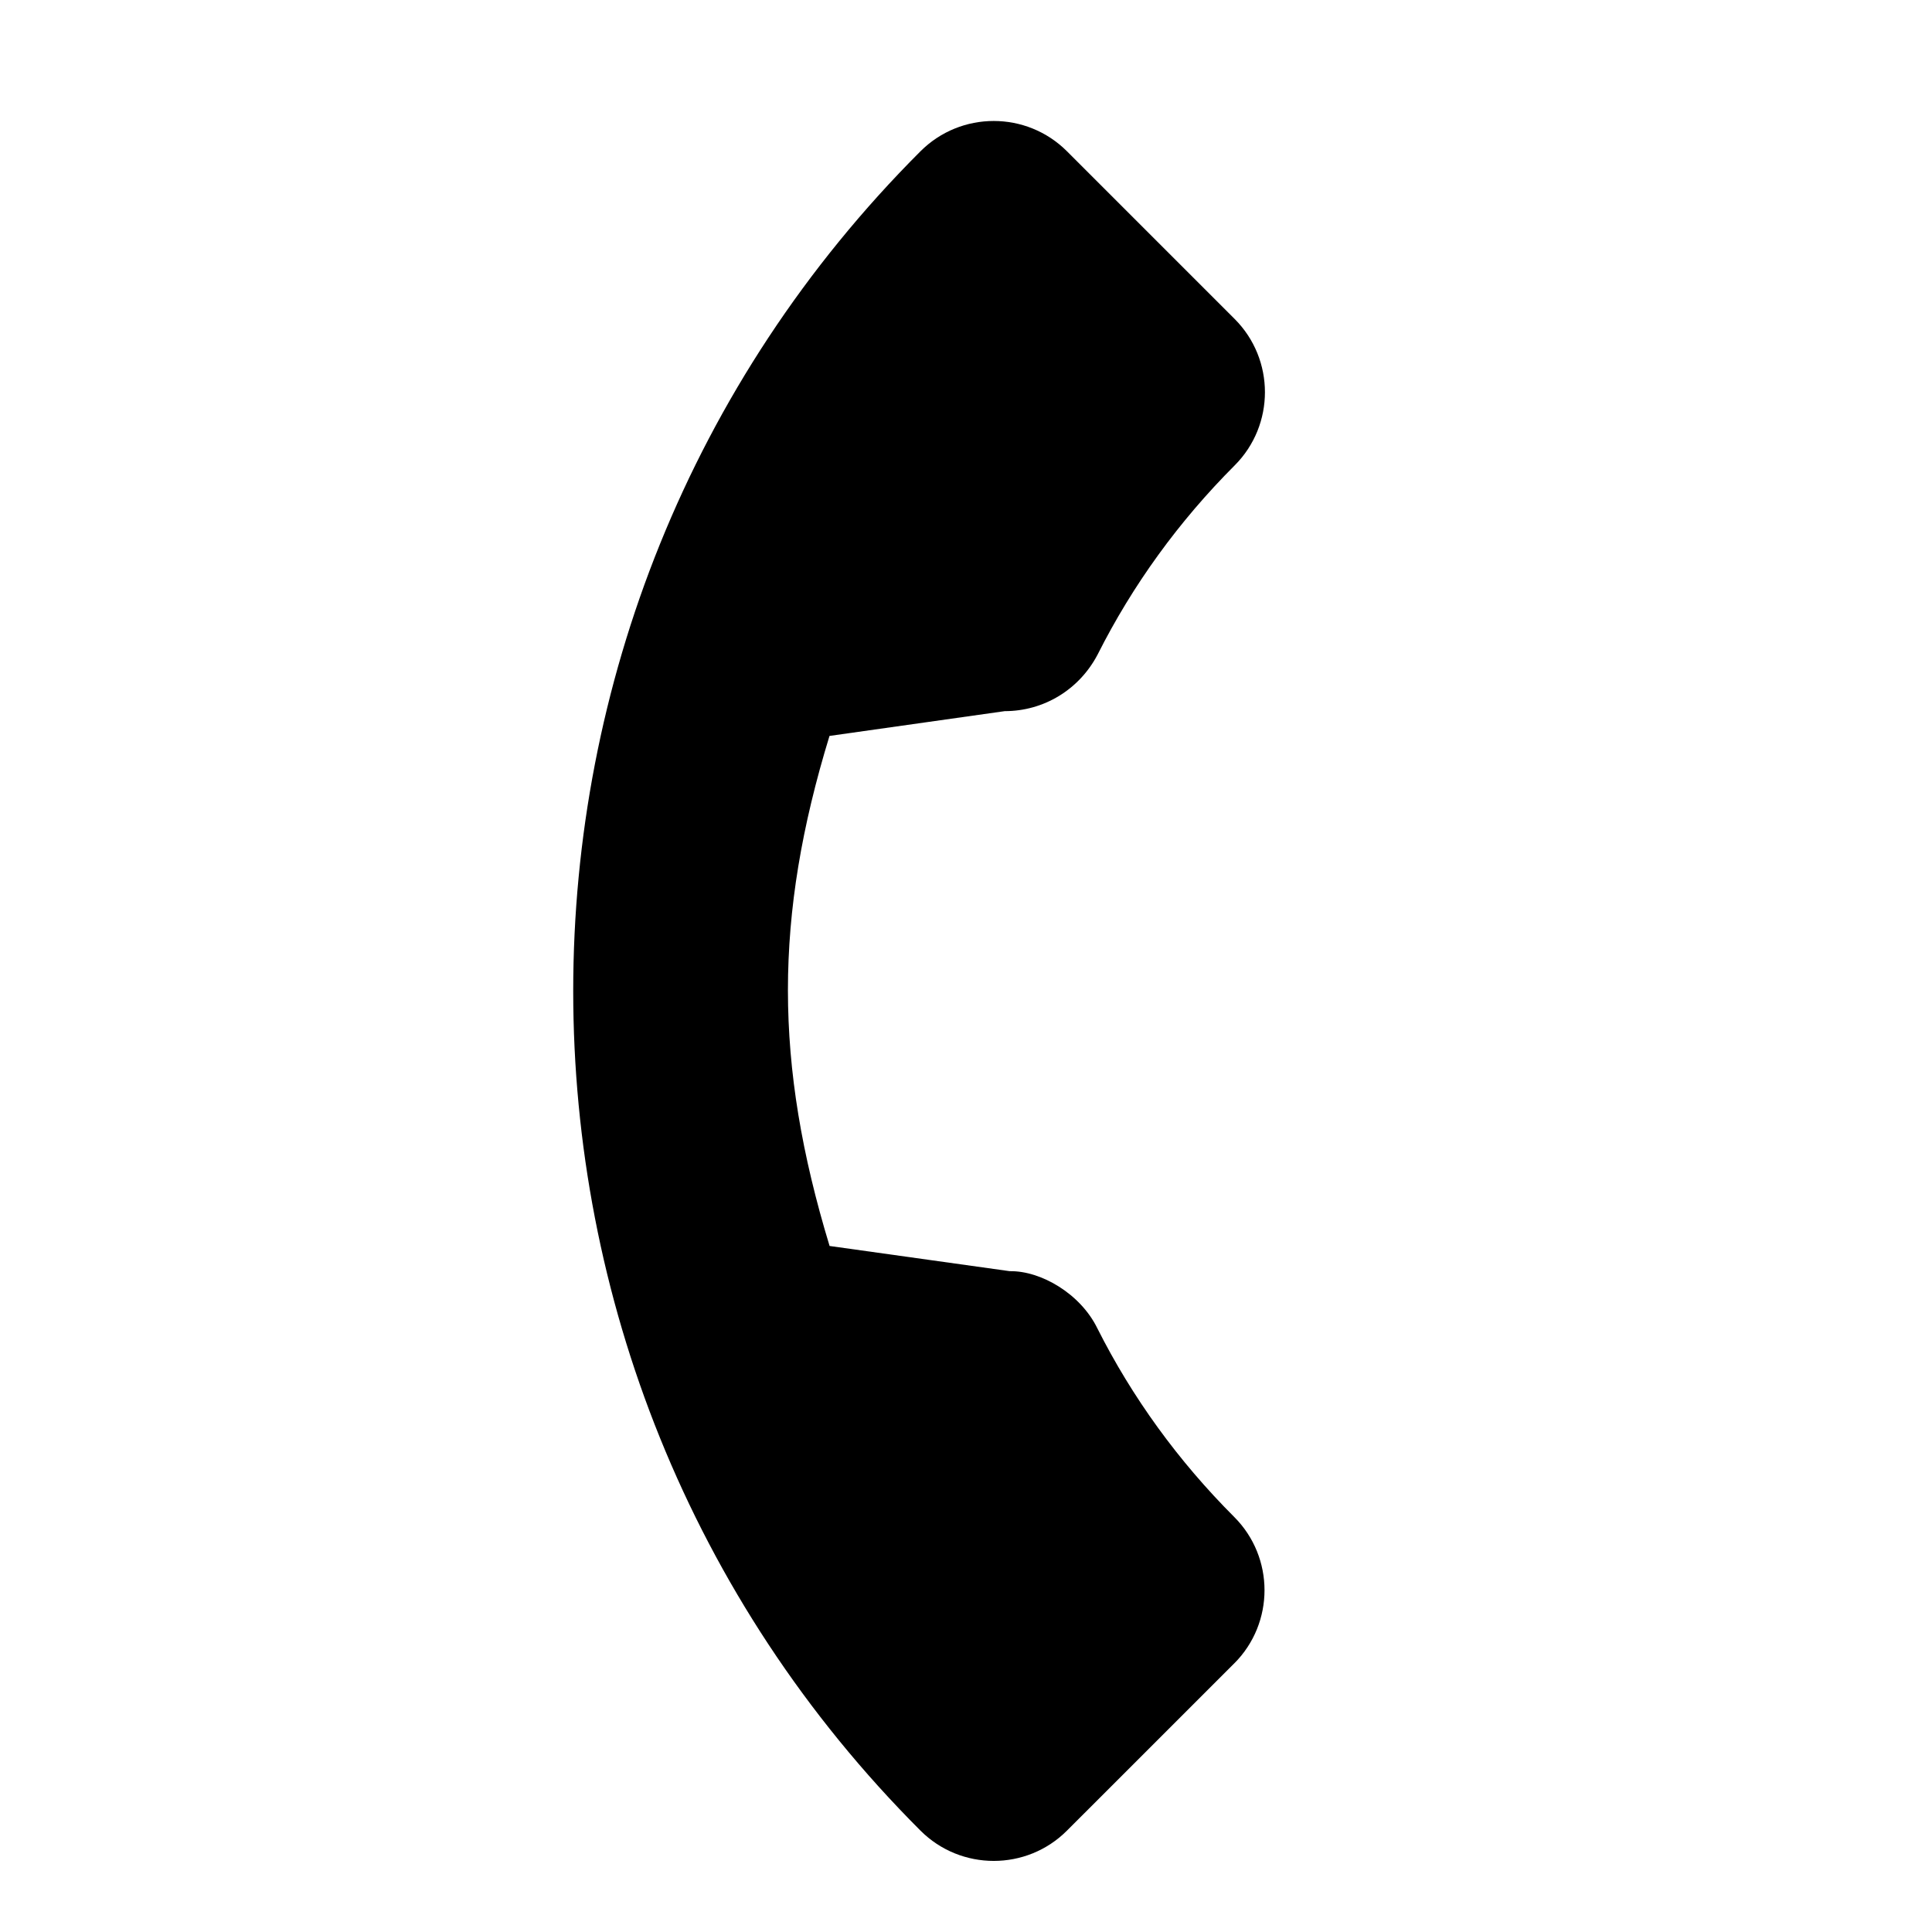 <svg width="23" height="23" viewBox="0 0 23 23" fill="none" xmlns="http://www.w3.org/2000/svg">
<g clip-path="url(#clip0_397_1874)">
<path d="M14.693 18.059C14.027 17.393 13.478 16.636 13.063 15.812C12.864 15.405 12.396 15.127 12.02 15.133L9.876 14.833C9.215 12.659 9.215 10.914 9.875 8.761L11.961 8.466C12.426 8.466 12.848 8.21 13.067 7.792C13.484 6.964 14.033 6.207 14.698 5.541C15.179 5.06 15.179 4.278 14.698 3.797L12.702 1.801C12.221 1.32 11.439 1.32 10.958 1.801C5.446 7.313 5.446 16.281 10.958 21.793C11.439 22.274 12.222 22.274 12.702 21.793L14.693 19.803C15.174 19.322 15.174 18.54 14.693 18.059Z" fill="black"/>
</g>
<defs>
<clipPath id="clip0_397_1874">
<rect width="15.37" height="15.37" fill="white" transform="translate(11.83 0.929) rotate(45)"/>
</clipPath>
</defs>
</svg>
